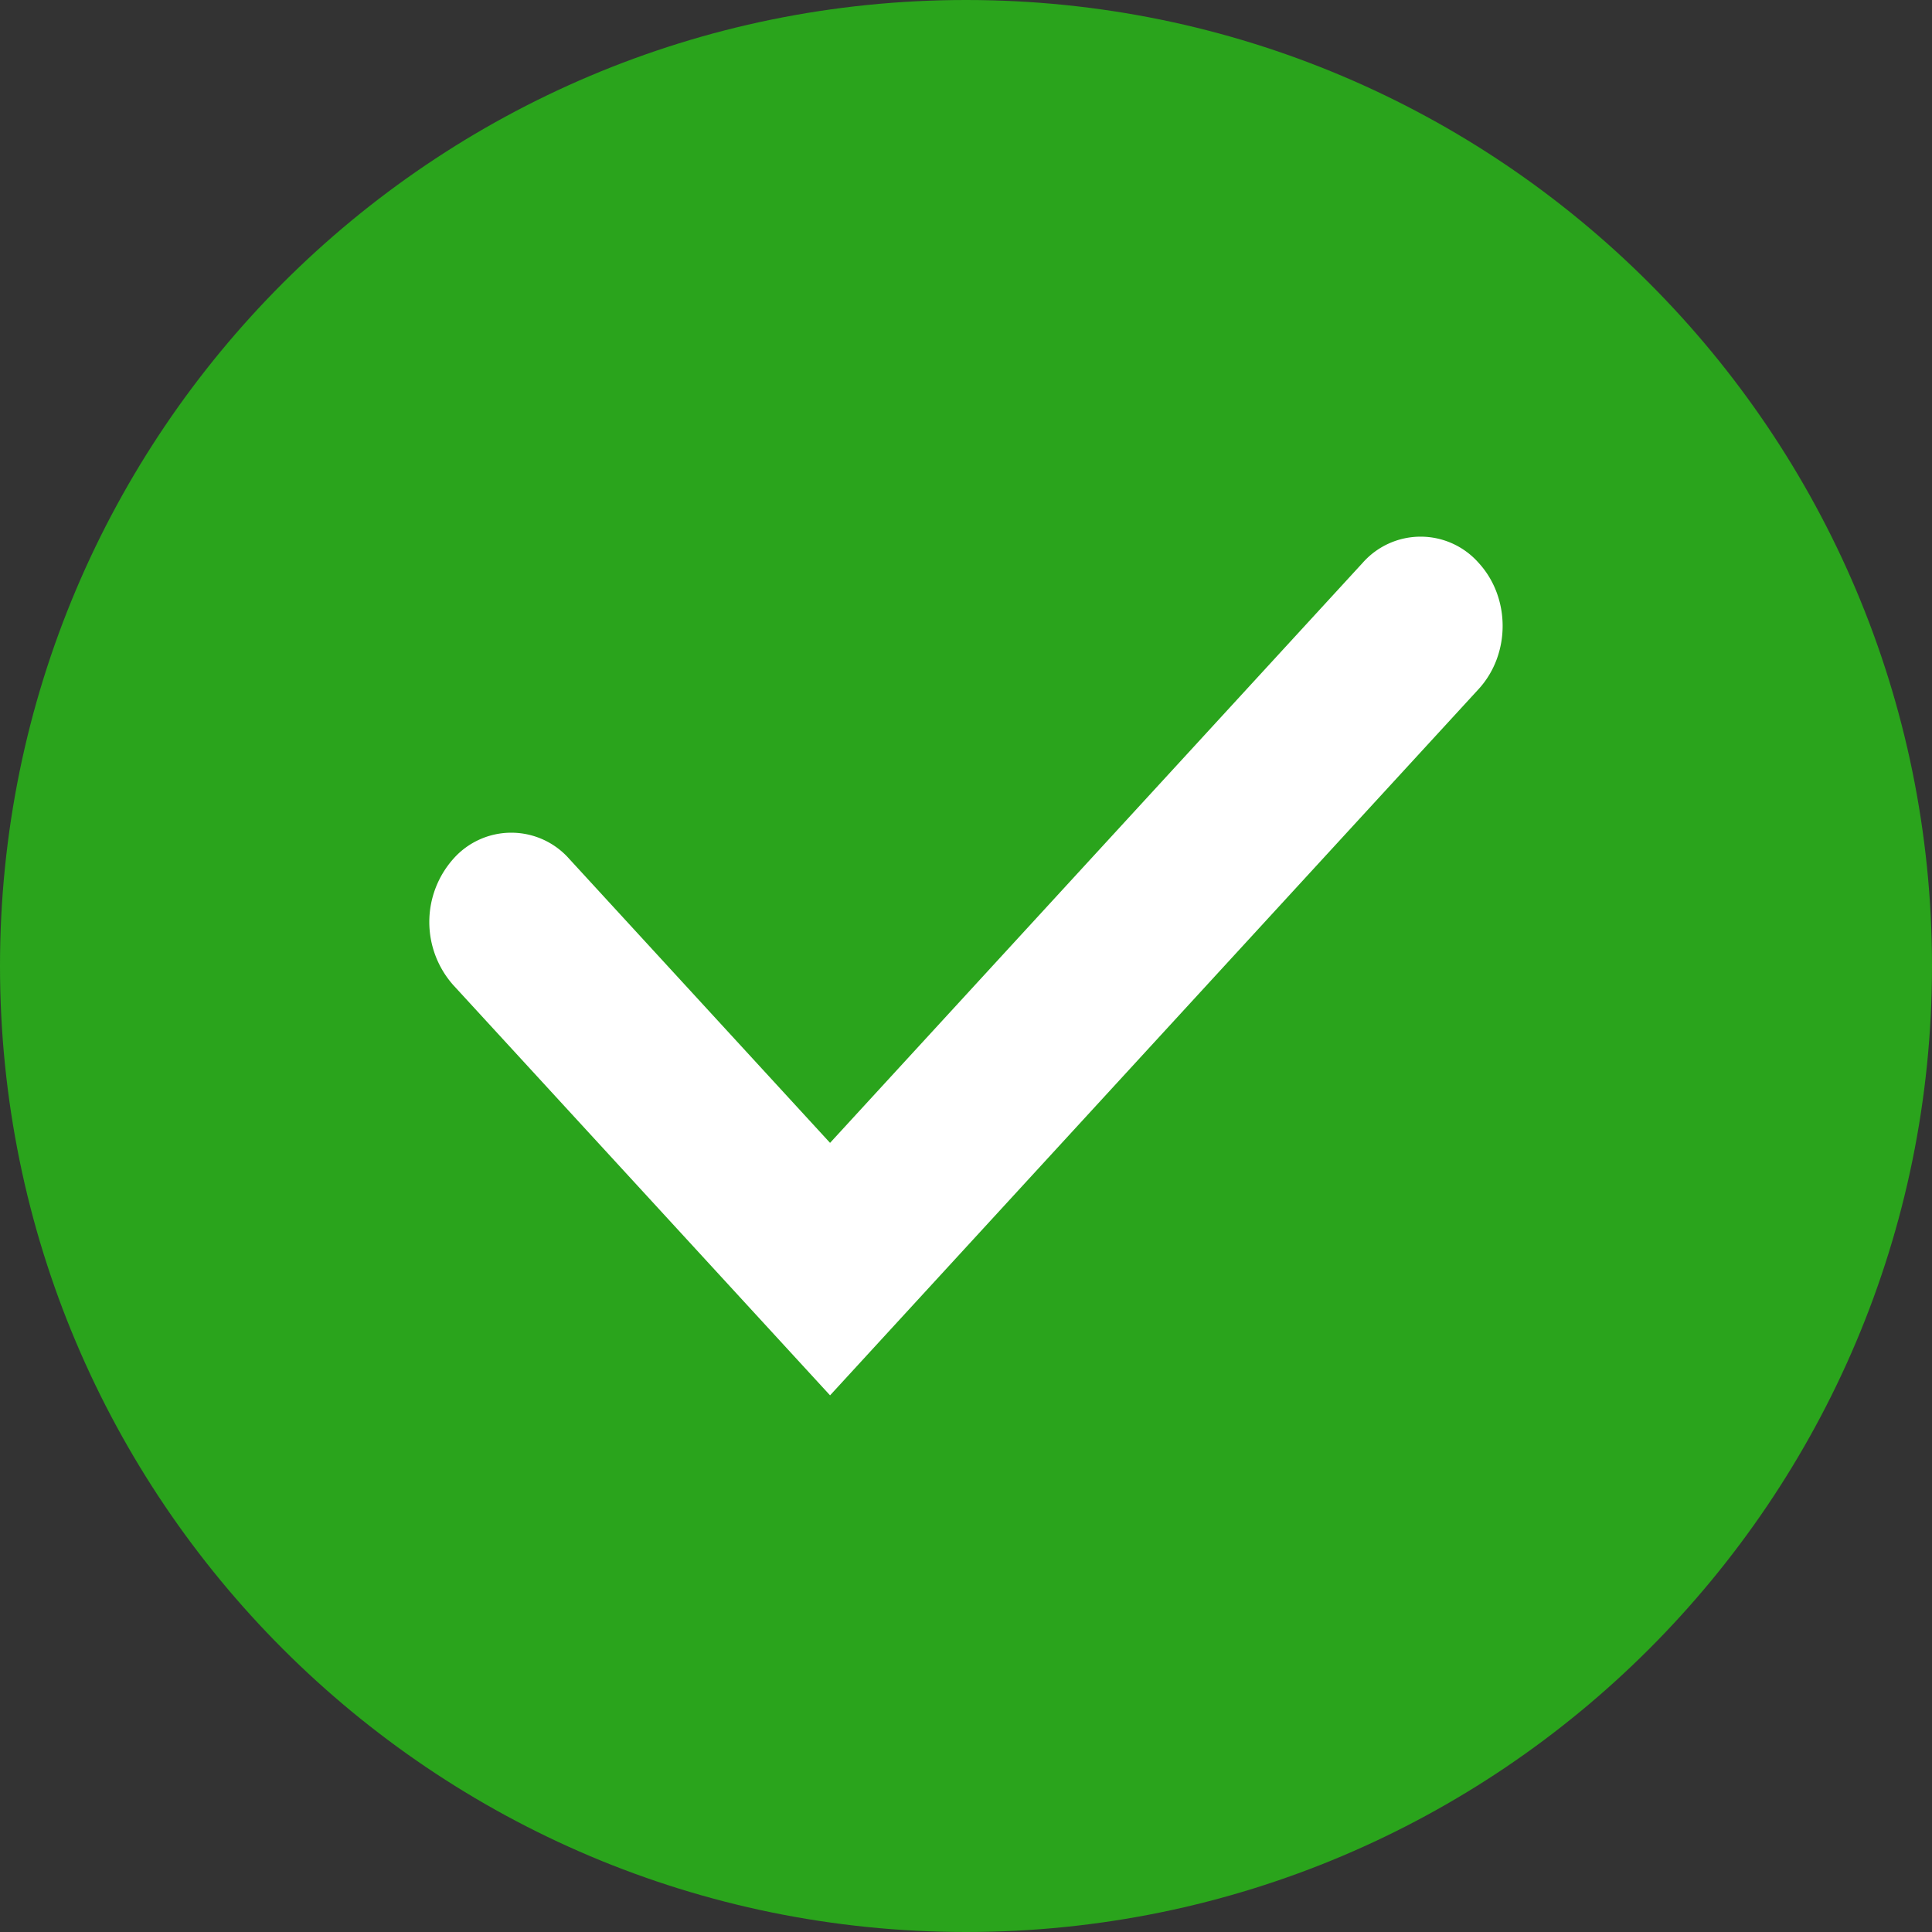 <svg width="22" height="22" fill="none" xmlns="http://www.w3.org/2000/svg"><rect width="100%" height="100%" fill="#333333" stroke="none"/><path fill-rule="evenodd" clip-rule="evenodd" d="M0 11C0 4.925 4.925 0 11 0s11 4.925 11 11-4.925 11-11 11S0 17.075 0 11z" fill="#2AA41C"/><path d="M9.452 13.014l6.065-6.605a.88.88 0 011.32 0c.365.397.365 1.04 0 1.438l-7.385 8.042-4.29-4.671a1.082 1.082 0 010-1.438.88.88 0 011.32 0l2.97 3.234z" fill="#fff"/></svg>